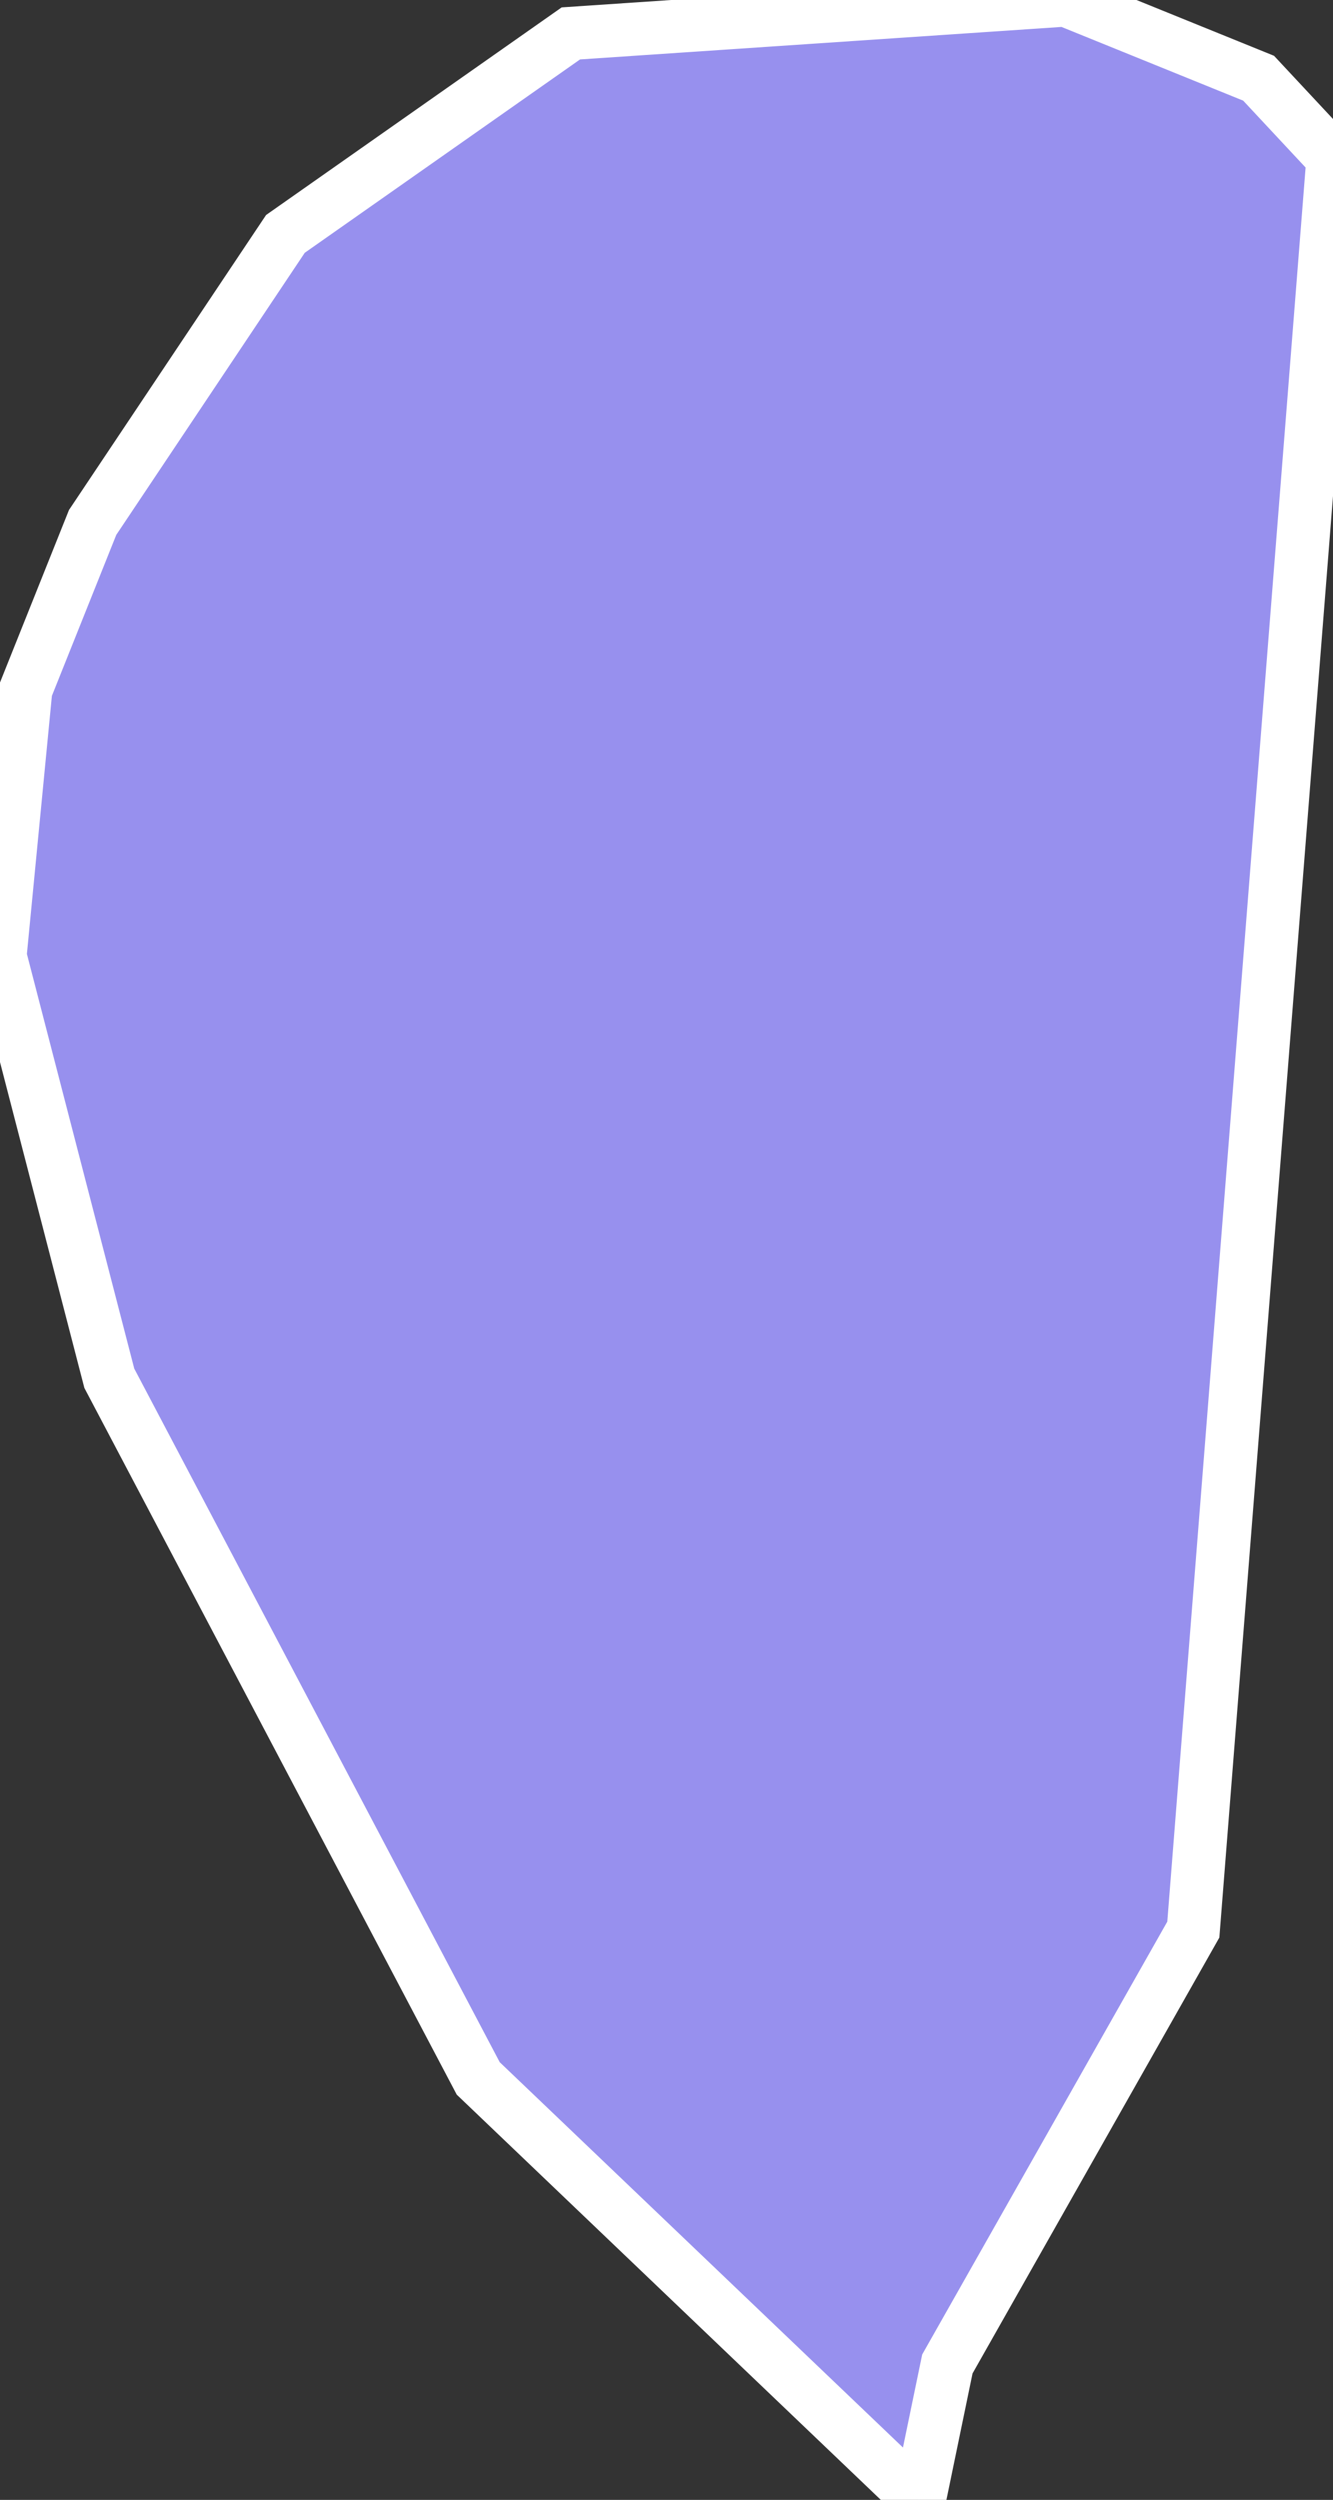 <svg xmlns="http://www.w3.org/2000/svg" viewBox="680.98 443.632 17.56 32.92" width="17.56" height="32.92">
            <rect x="680.98" y="443.632" width="17.56" height="32.92" fill="#333333" stroke="none"/>
            <path 
                d="m 693.46,474.762 -0.37,1.79 0,0 -5.81,-5.55 -4.86,-9.22 -1.44,-5.56 0.34,-3.51 0.88,-2.2 2.54,-3.8 3.76,-2.64 6.52,-0.44 2.54,1.03 0.98,1.05 0,0 -1.84,23.33 z" 
                fill="rgb(151, 144, 238)" 
                stroke="white" 
                stroke-width=".7px"
                title="Lake Dojran" 
                id="MK-LKD" 
            />
        </svg>